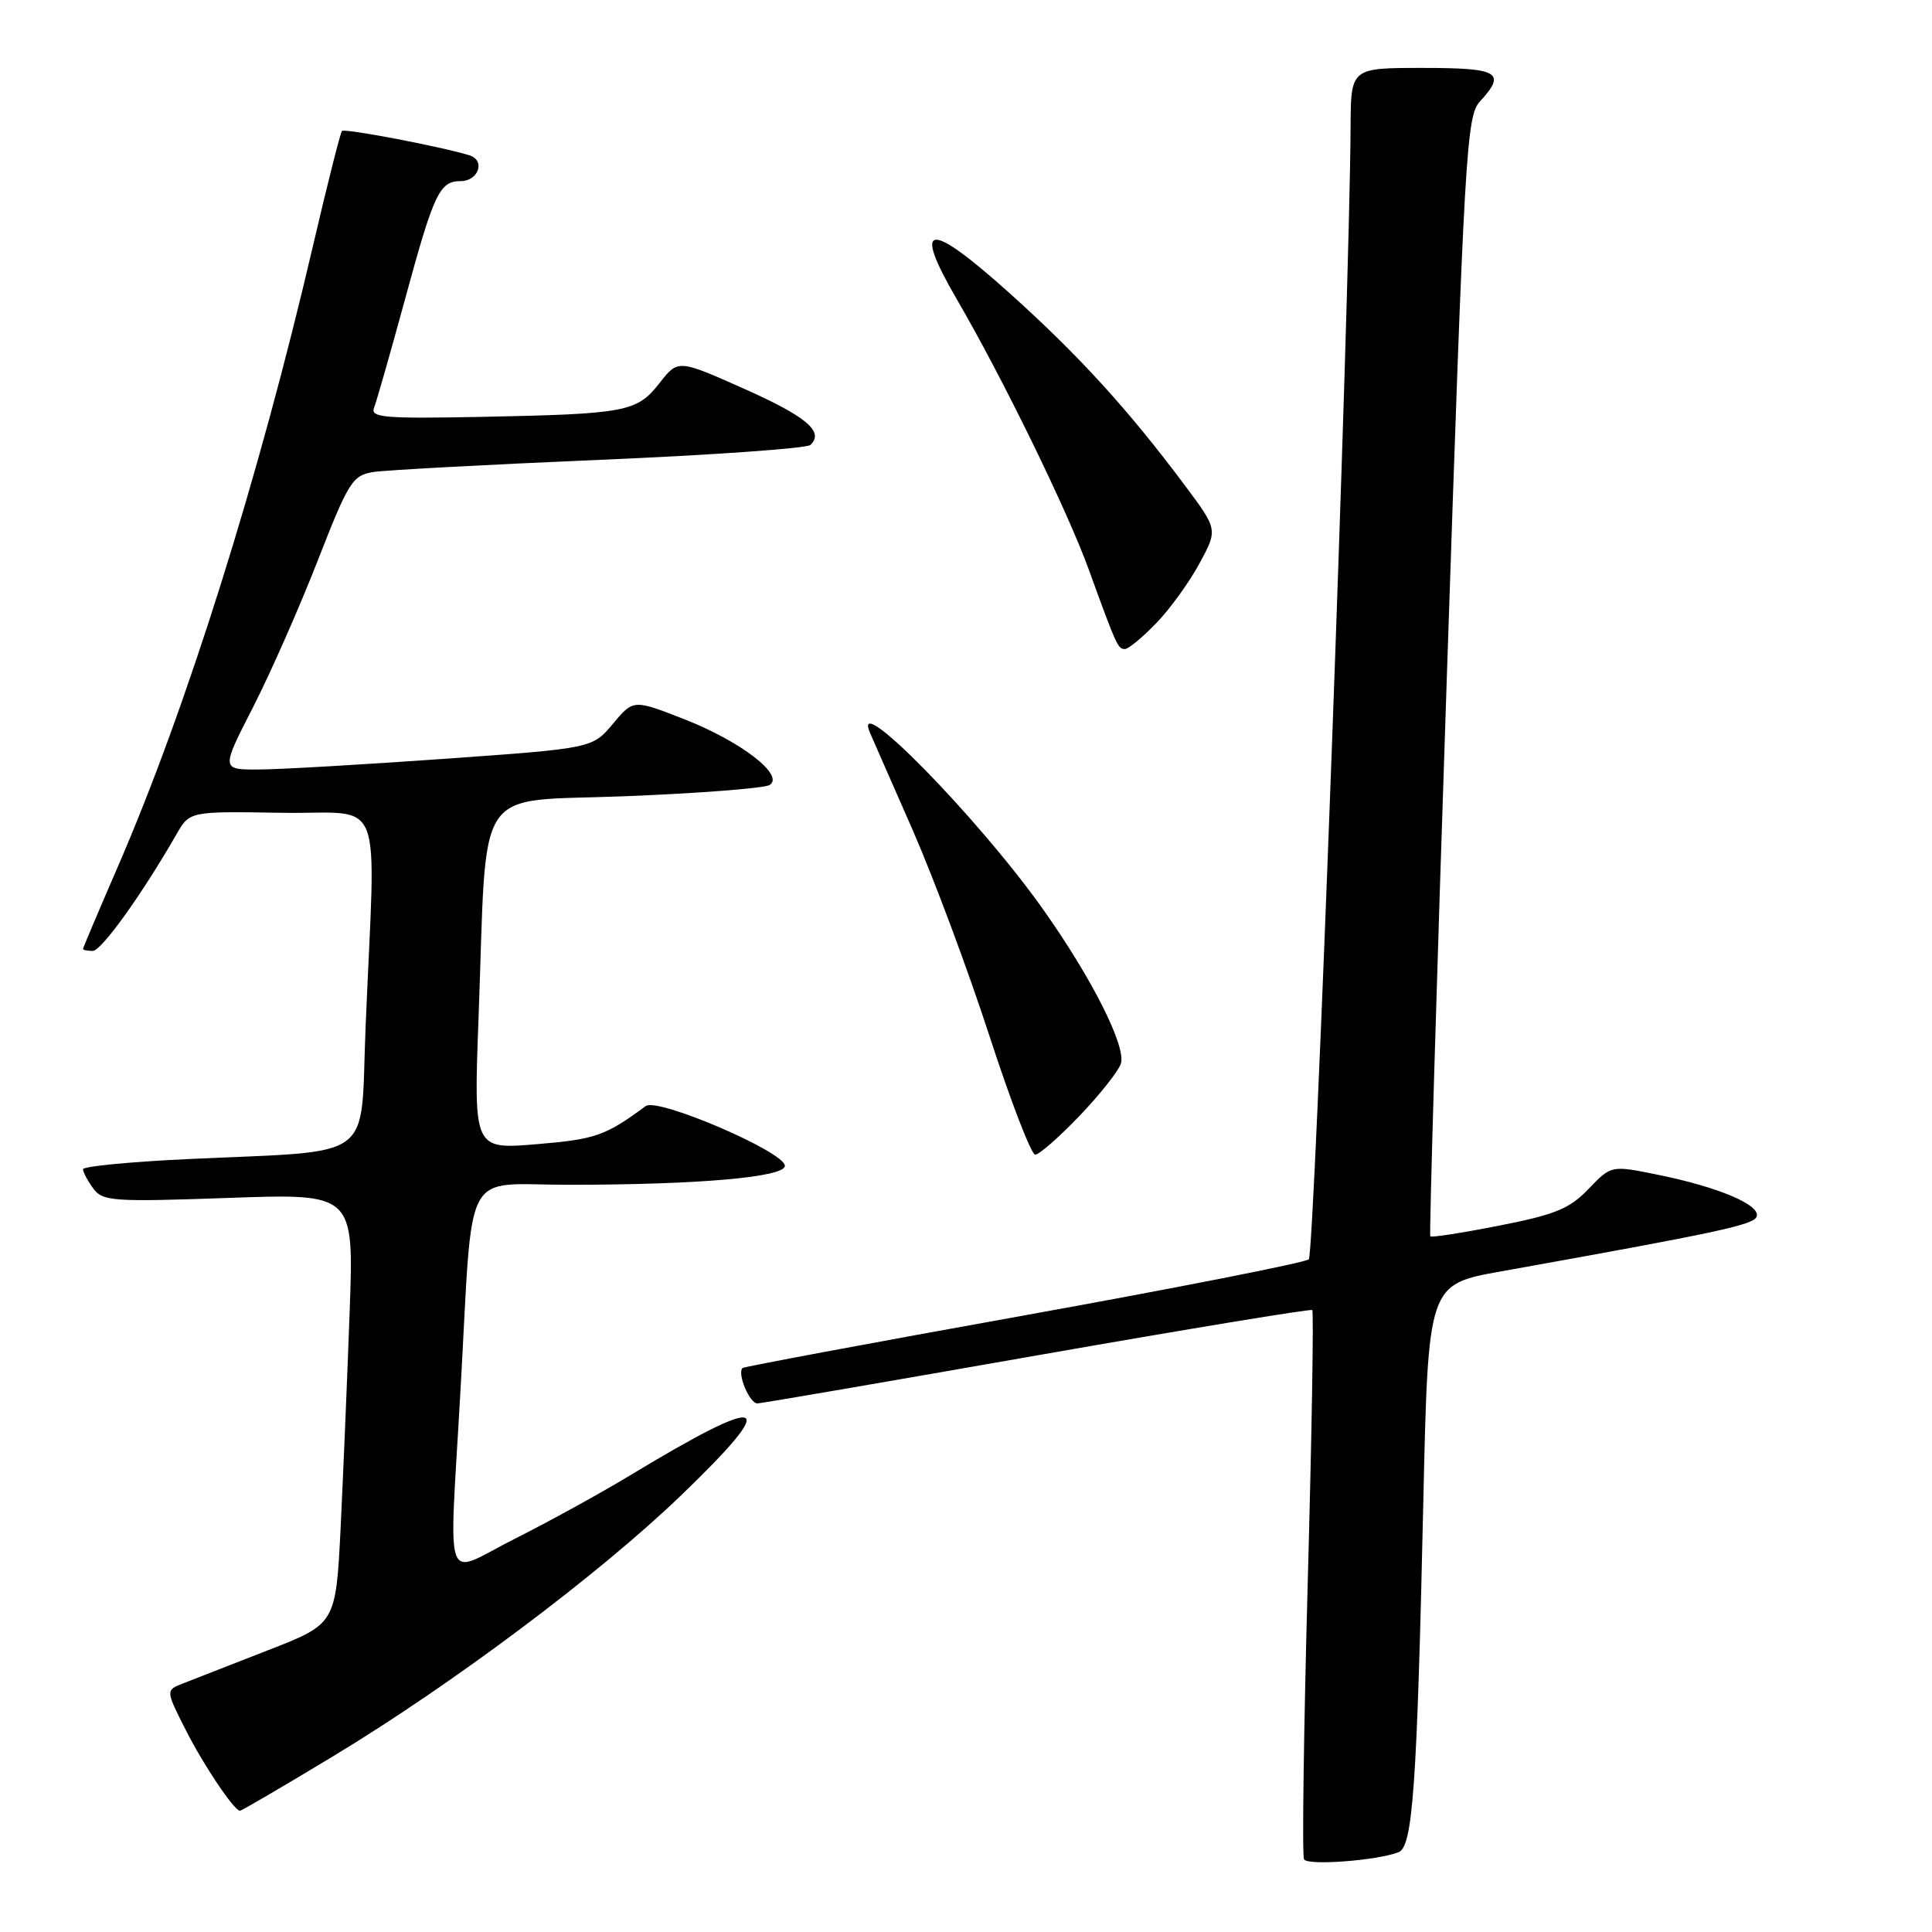 <?xml version="1.0" encoding="UTF-8" standalone="no"?>
<!DOCTYPE svg PUBLIC "-//W3C//DTD SVG 1.1//EN" "http://www.w3.org/Graphics/SVG/1.1/DTD/svg11.dtd" >
<svg xmlns="http://www.w3.org/2000/svg" xmlns:xlink="http://www.w3.org/1999/xlink" version="1.1" viewBox="0 0 256 256">
 <g >
 <path fill="currentColor"
d=" M 185.31 245.43 C 187.20 244.71 187.76 236.80 188.60 198.85 C 189.24 170.19 189.24 170.19 198.87 168.47 C 227.99 163.25 232.40 162.30 232.77 161.19 C 233.28 159.65 227.66 157.28 219.67 155.66 C 213.50 154.40 213.50 154.40 210.50 157.53 C 207.99 160.16 206.07 160.95 198.65 162.40 C 193.79 163.36 189.68 164.00 189.52 163.82 C 189.37 163.64 190.35 130.20 191.72 89.50 C 194.04 20.07 194.31 15.37 196.10 13.44 C 199.64 9.59 198.63 9.00 188.50 9.00 C 179.00 9.00 179.00 9.00 178.96 16.75 C 178.82 40.67 174.19 166.19 173.42 166.87 C 172.91 167.31 155.90 170.66 135.60 174.32 C 115.31 177.97 98.56 181.10 98.39 181.27 C 97.65 182.01 99.34 186.00 100.37 185.96 C 100.99 185.93 117.70 183.06 137.50 179.58 C 157.30 176.11 173.67 173.41 173.88 173.59 C 174.09 173.78 173.82 190.03 173.28 209.71 C 172.75 229.40 172.52 245.89 172.79 246.37 C 173.26 247.23 182.42 246.54 185.31 245.43 Z  M 44.08 232.75 C 59.92 223.19 79.40 208.59 90.25 198.14 C 103.63 185.26 101.68 184.50 83.46 195.51 C 79.58 197.86 72.72 201.63 68.21 203.90 C 58.56 208.75 59.50 211.35 61.03 184.00 C 62.72 153.94 61.10 157.00 75.31 156.99 C 92.54 156.99 104.00 155.98 104.00 154.48 C 104.00 152.64 87.13 145.39 85.56 146.56 C 80.20 150.51 78.92 150.96 71.12 151.61 C 62.76 152.31 62.76 152.31 63.41 134.90 C 64.59 103.15 62.48 106.33 82.95 105.50 C 92.73 105.11 101.29 104.44 101.97 104.02 C 104.02 102.75 98.20 98.25 90.72 95.32 C 83.93 92.66 83.93 92.66 81.22 95.90 C 78.50 99.15 78.50 99.15 59.00 100.54 C 48.27 101.30 37.20 101.95 34.39 101.96 C 29.28 102.00 29.28 102.00 33.51 93.75 C 35.83 89.21 39.70 80.44 42.11 74.26 C 46.20 63.78 46.71 62.98 49.50 62.54 C 51.15 62.29 64.65 61.56 79.50 60.93 C 94.35 60.30 106.90 59.41 107.38 58.96 C 109.25 57.21 106.88 55.20 98.52 51.48 C 89.85 47.62 89.85 47.62 87.38 50.77 C 84.39 54.59 83.01 54.85 63.73 55.24 C 50.87 55.49 49.04 55.33 49.57 54.01 C 49.90 53.18 51.76 46.65 53.71 39.50 C 57.49 25.61 58.25 24.00 61.02 24.00 C 63.41 24.00 64.36 21.25 62.20 20.58 C 58.53 19.44 45.68 16.99 45.32 17.35 C 45.10 17.56 43.37 24.43 41.46 32.62 C 34.28 63.45 24.68 93.97 15.55 114.99 C 13.05 120.76 11.00 125.59 11.00 125.74 C 11.00 125.88 11.58 126.00 12.29 126.00 C 13.44 126.00 18.79 118.55 23.41 110.50 C 25.14 107.50 25.14 107.50 37.32 107.70 C 51.21 107.93 49.76 104.24 48.44 136.17 C 47.70 154.20 50.16 152.39 24.75 153.59 C 17.19 153.95 11.00 154.55 11.00 154.93 C 11.00 155.31 11.61 156.45 12.35 157.47 C 13.61 159.18 14.92 159.27 30.30 158.73 C 46.90 158.14 46.90 158.14 46.33 173.82 C 46.02 182.44 45.48 195.27 45.14 202.33 C 44.50 215.17 44.50 215.17 35.50 218.67 C 30.55 220.60 25.48 222.58 24.23 223.07 C 21.95 223.97 21.95 223.97 24.61 229.23 C 26.92 233.80 30.92 239.78 31.78 239.94 C 31.94 239.98 37.47 236.74 44.08 232.75 Z  M 143.03 147.87 C 145.73 145.05 148.20 141.93 148.52 140.94 C 149.24 138.66 144.70 129.65 138.22 120.50 C 129.57 108.29 112.63 91.04 115.30 97.15 C 115.62 97.89 118.16 103.67 120.94 110.00 C 123.71 116.33 128.29 128.59 131.10 137.25 C 133.92 145.91 136.65 153.00 137.17 153.00 C 137.69 153.00 140.33 150.69 143.03 147.87 Z  M 153.20 82.58 C 155.02 80.70 157.60 77.14 158.93 74.67 C 161.37 70.17 161.37 70.17 157.01 64.33 C 149.48 54.25 142.89 47.02 133.70 38.78 C 122.96 29.15 120.83 29.42 126.78 39.65 C 132.88 50.13 141.46 67.71 144.28 75.50 C 147.95 85.61 148.13 86.00 149.06 86.00 C 149.52 86.00 151.39 84.46 153.20 82.58 Z "/>
</g>
</svg>